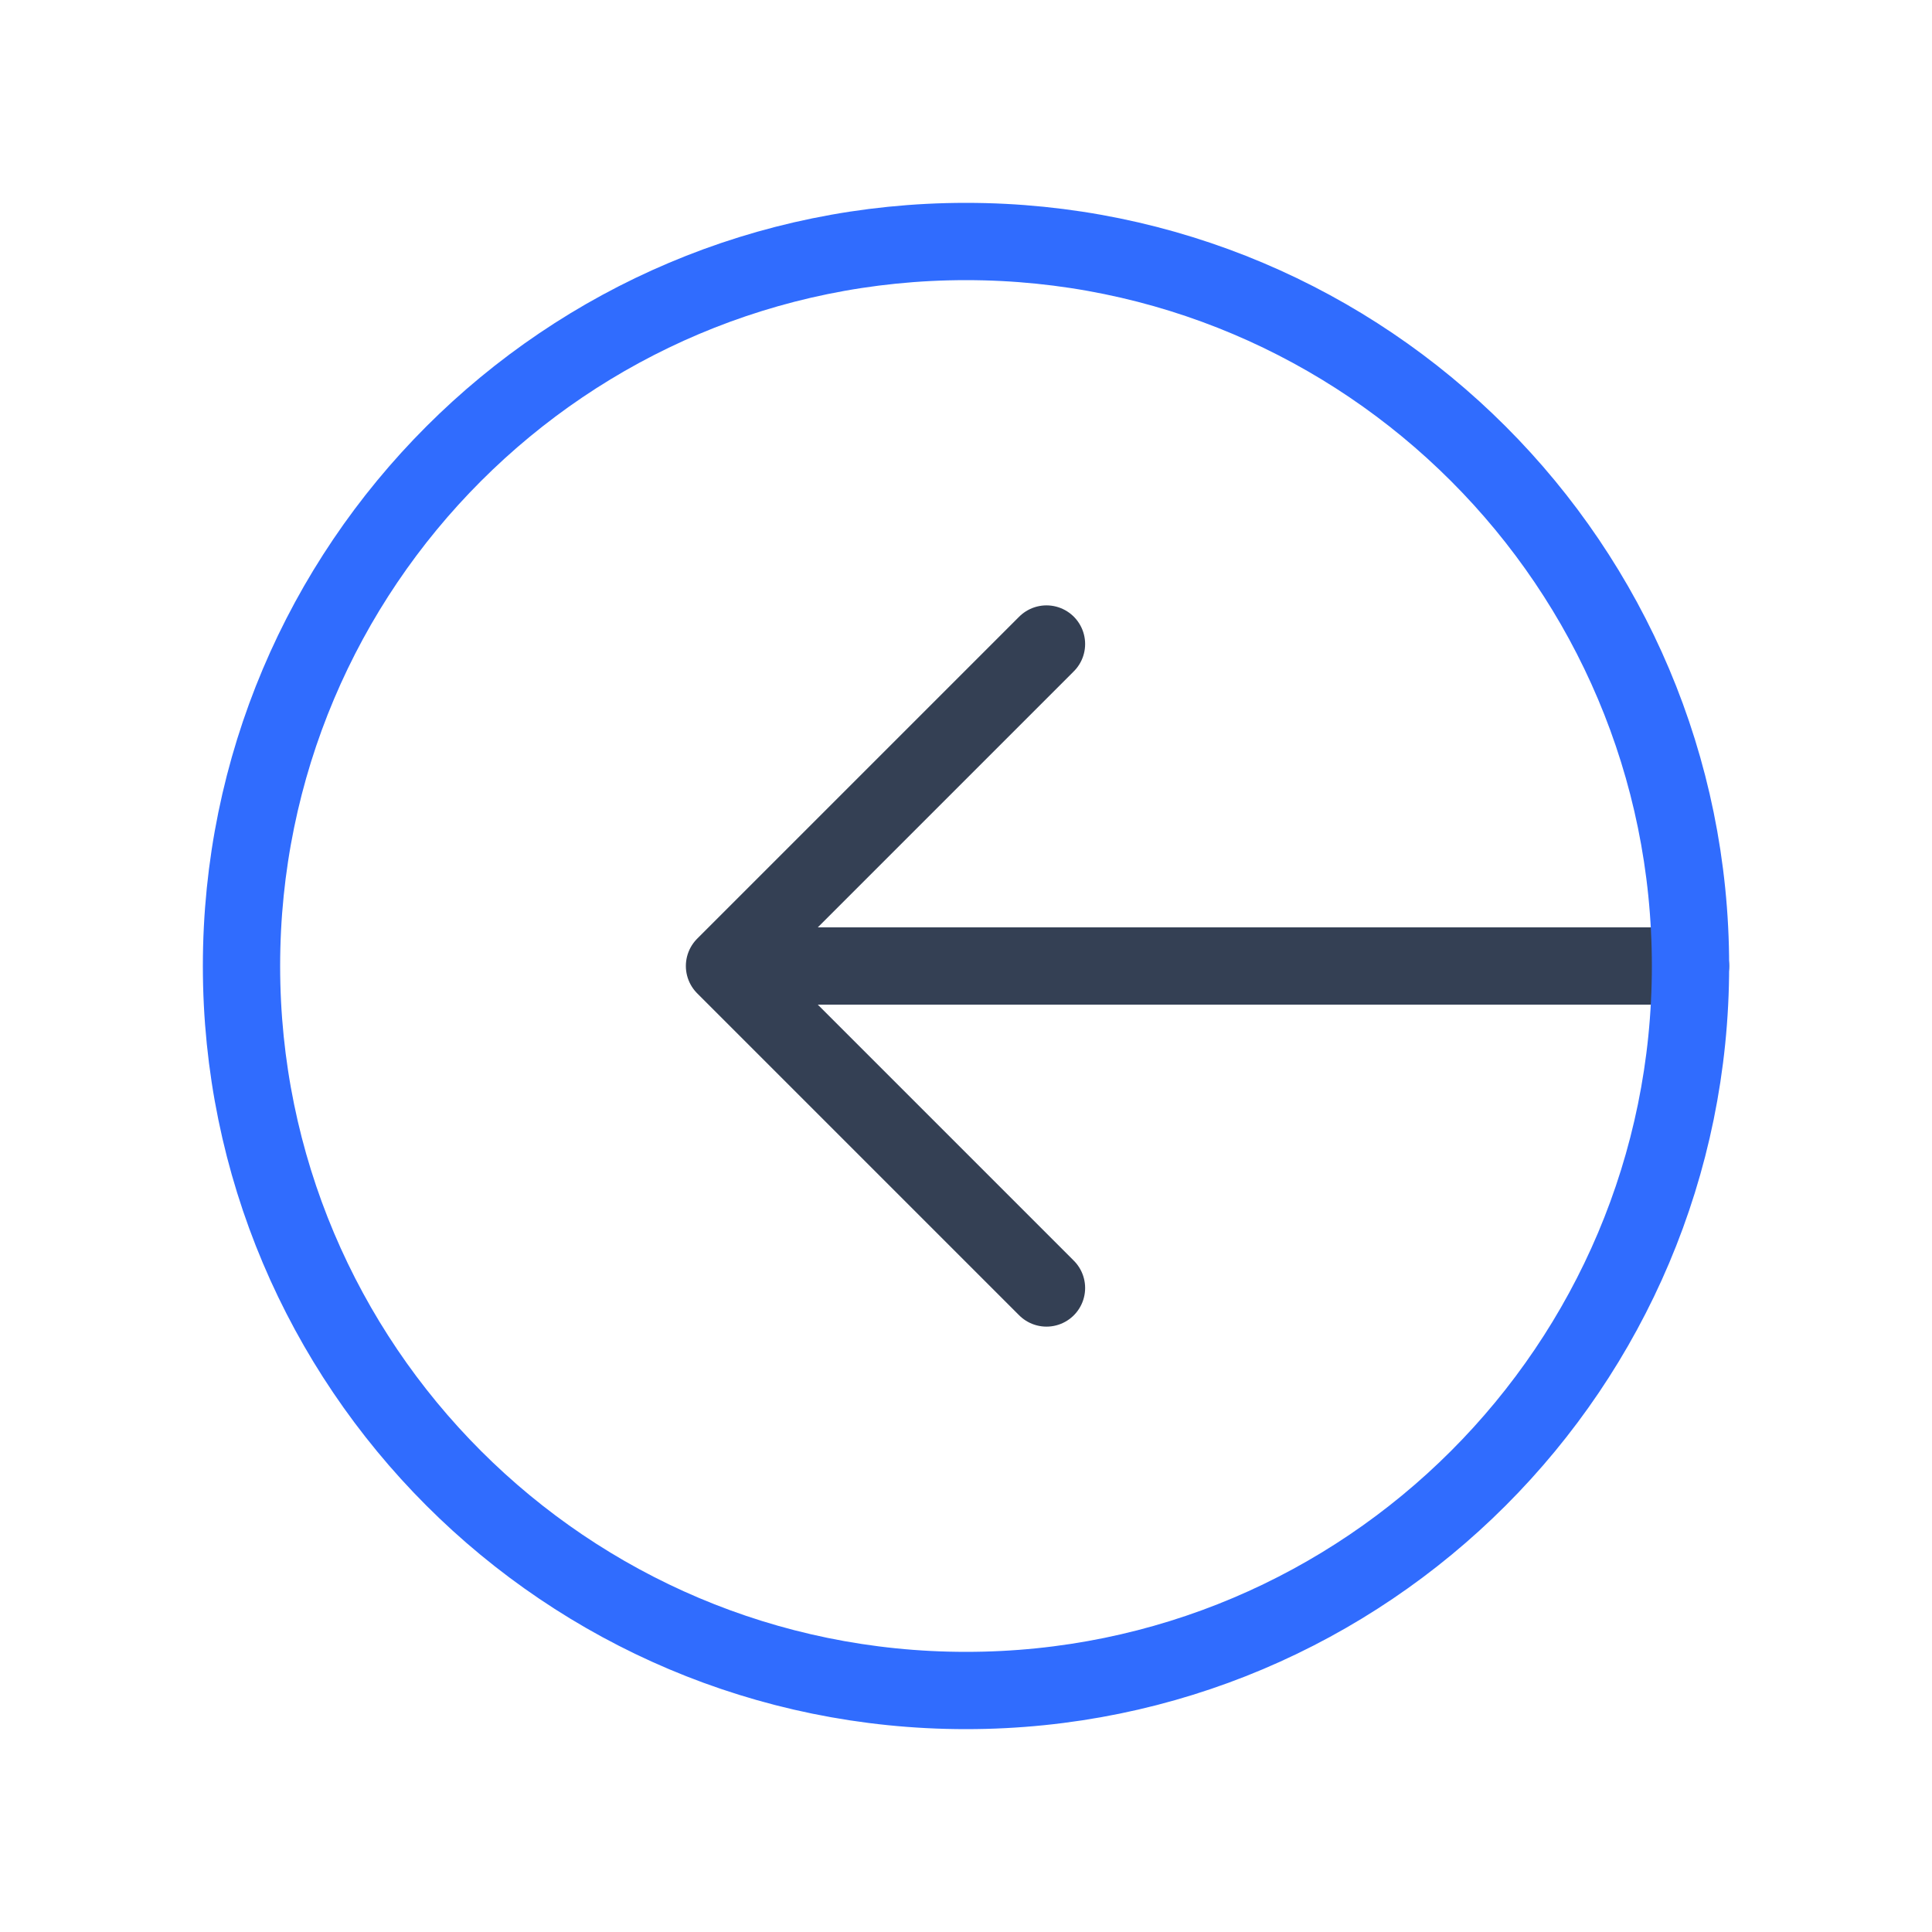<svg xmlns="http://www.w3.org/2000/svg" width="512" height="512" viewBox="0 0 50 50"><g fill="none" stroke-linecap="round" stroke-linejoin="round" stroke-width="2"><path stroke="#344054" d="M43.75 25h-25m8.333-8.333L18.75 25l8.333 8.333"/><path stroke="#306CFE" d="M25 43.75c10.355 0 18.75-8.395 18.75-18.75S35.355 6.25 25 6.25S6.25 14.645 6.25 25S14.645 43.75 25 43.75"/></g></svg>